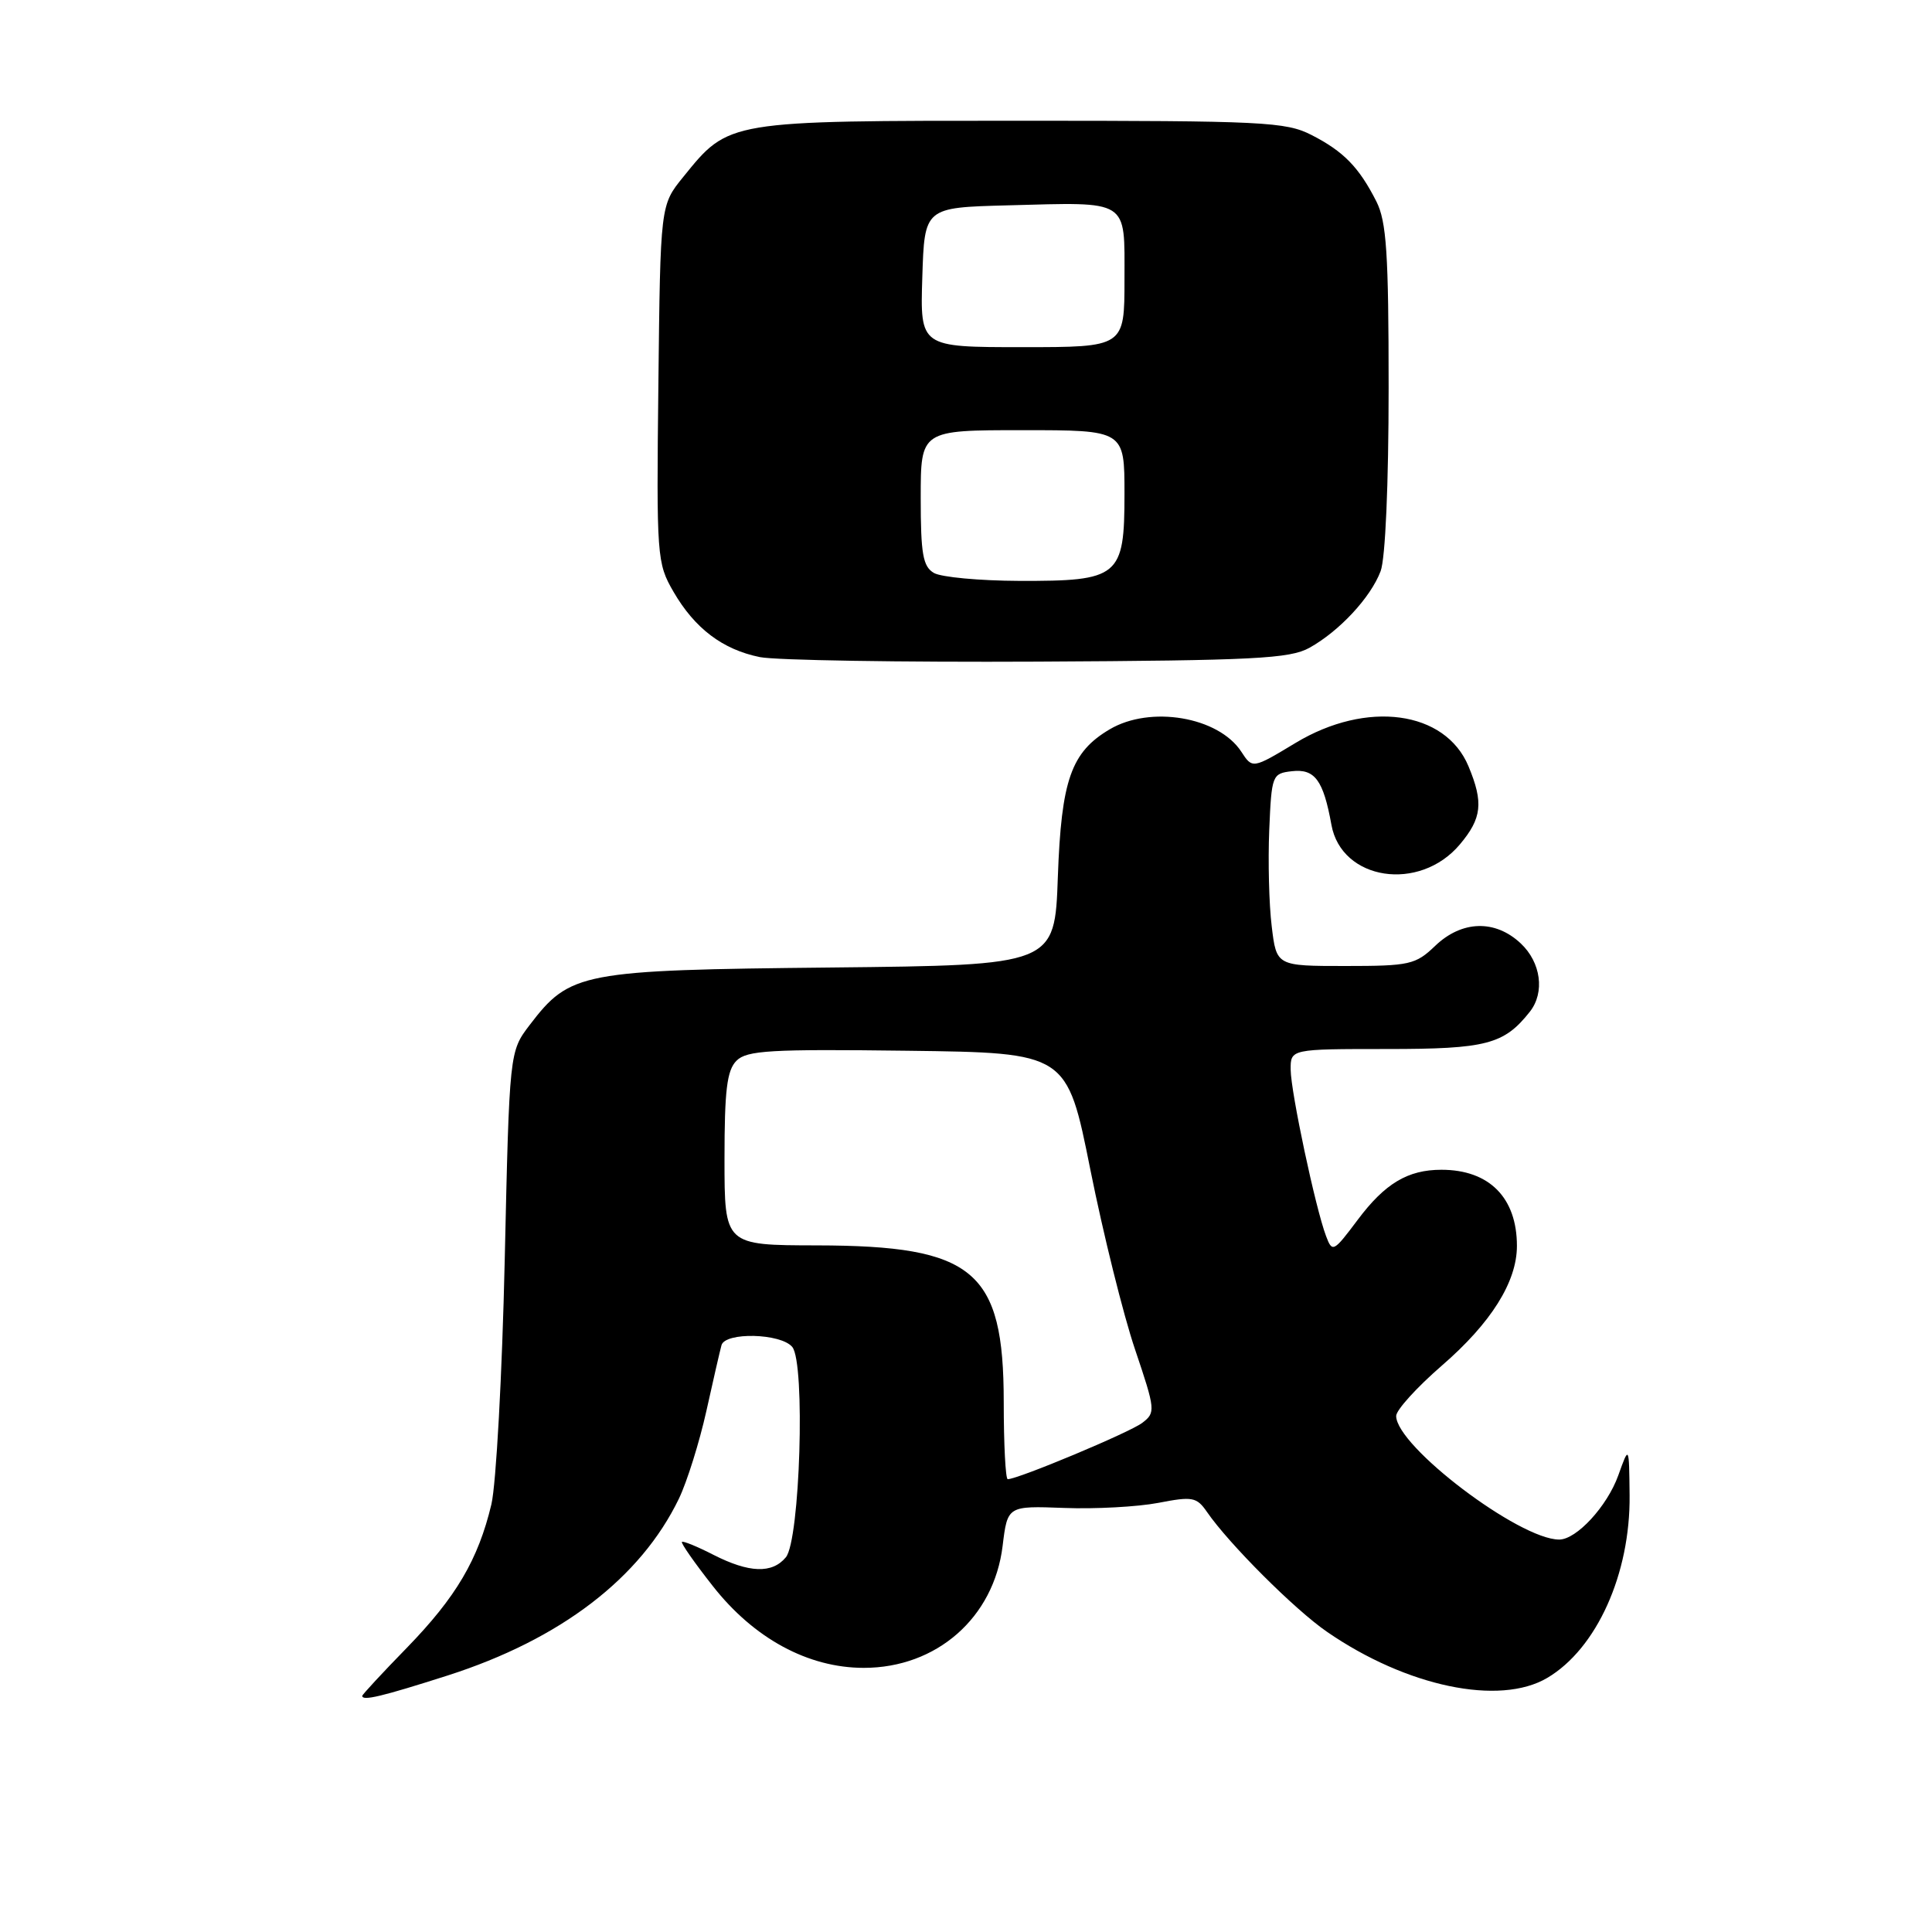 <?xml version="1.0" encoding="UTF-8" standalone="no"?>
<!DOCTYPE svg PUBLIC "-//W3C//DTD SVG 1.1//EN" "http://www.w3.org/Graphics/SVG/1.1/DTD/svg11.dtd" >
<svg xmlns="http://www.w3.org/2000/svg" xmlns:xlink="http://www.w3.org/1999/xlink" version="1.1" viewBox="0 0 256 256">
 <g >
 <path fill="currentColor"
d=" M 59.32 222.01 C 74.27 217.22 84.88 209.10 89.96 198.58 C 91.04 196.33 92.67 191.12 93.59 187.00 C 94.50 182.88 95.41 178.94 95.60 178.25 C 96.08 176.48 103.47 176.66 104.98 178.48 C 106.73 180.59 106.01 204.08 104.13 206.35 C 102.31 208.54 99.27 208.43 94.53 206.02 C 92.39 204.92 90.51 204.16 90.36 204.31 C 90.20 204.47 92.04 207.10 94.45 210.16 C 99.90 217.11 107.08 221.00 114.46 221.00 C 124.11 221.00 131.69 214.35 132.85 204.86 C 133.50 199.53 133.50 199.53 141.00 199.81 C 145.12 199.97 150.74 199.66 153.47 199.14 C 158.01 198.26 158.56 198.36 159.93 200.34 C 162.85 204.58 171.57 213.29 175.83 216.22 C 186.37 223.49 198.69 226.07 205.02 222.33 C 211.57 218.46 216.04 208.54 215.93 198.12 C 215.86 191.50 215.86 191.50 214.43 195.50 C 212.96 199.59 208.90 204.00 206.60 204.00 C 201.31 204.00 185.00 191.63 185.00 187.62 C 185.00 186.84 187.72 183.84 191.05 180.95 C 197.58 175.30 201.00 169.85 201.00 165.09 C 201.00 158.70 197.33 155.00 191.00 155.00 C 186.54 155.00 183.51 156.81 179.89 161.65 C 176.69 165.92 176.54 165.99 175.71 163.79 C 174.31 160.10 171.05 144.74 171.02 141.75 C 171.00 139.00 171.00 139.00 183.78 139.00 C 196.97 139.00 199.29 138.39 202.72 134.05 C 204.72 131.50 204.19 127.53 201.51 125.01 C 198.12 121.82 193.70 121.95 190.17 125.33 C 187.57 127.82 186.79 128.00 178.27 128.00 C 169.14 128.00 169.14 128.00 168.51 122.75 C 168.15 119.86 168.01 114.12 168.18 110.00 C 168.49 102.70 168.57 102.49 171.18 102.19 C 174.22 101.84 175.35 103.37 176.42 109.29 C 177.75 116.67 188.09 118.25 193.44 111.89 C 196.36 108.42 196.59 106.35 194.58 101.53 C 191.50 94.16 181.11 92.75 171.67 98.44 C 165.96 101.88 165.96 101.88 164.47 99.59 C 161.45 94.98 152.43 93.45 147.04 96.64 C 141.93 99.66 140.63 103.34 140.17 116.20 C 139.76 127.89 139.76 127.89 110.13 128.20 C 76.96 128.54 75.54 128.81 70.19 135.81 C 67.50 139.34 67.50 139.34 66.88 166.92 C 66.54 182.09 65.74 196.68 65.11 199.34 C 63.36 206.67 60.43 211.63 53.92 218.33 C 50.66 221.67 48.00 224.55 48.00 224.71 C 48.00 225.42 50.59 224.80 59.32 222.01 Z  M 173.50 85.84 C 177.46 83.64 181.62 79.18 182.94 75.68 C 183.57 74.01 184.00 64.13 184.00 51.39 C 184.00 33.56 183.72 29.36 182.38 26.70 C 180.08 22.16 178.03 20.06 173.79 17.89 C 170.36 16.14 167.45 16.00 135.27 16.00 C 96.23 16.00 96.61 15.94 90.53 23.45 C 87.50 27.18 87.50 27.18 87.24 50.84 C 86.98 73.83 87.04 74.61 89.24 78.41 C 92.06 83.27 95.75 86.07 100.69 87.07 C 102.78 87.49 119.35 87.76 137.50 87.67 C 166.17 87.52 170.89 87.28 173.50 85.84 Z  M 133.00 185.75 C 132.99 168.34 129.08 165.06 108.25 165.02 C 96.00 165.00 96.00 165.00 96.00 153.57 C 96.00 144.46 96.32 141.82 97.59 140.55 C 98.96 139.18 102.08 139.00 120.28 139.23 C 141.38 139.50 141.38 139.50 144.48 155.00 C 146.19 163.53 148.85 174.24 150.40 178.81 C 153.11 186.84 153.14 187.18 151.35 188.54 C 149.71 189.80 134.89 196.00 133.53 196.00 C 133.24 196.00 133.00 191.39 133.00 185.75 Z  M 123.75 75.92 C 122.29 75.07 122.00 73.42 122.00 65.95 C 122.00 57.00 122.00 57.00 135.50 57.00 C 149.00 57.00 149.00 57.00 149.00 65.44 C 149.00 76.44 148.31 77.01 135.03 76.97 C 129.79 76.95 124.71 76.48 123.75 75.92 Z  M 122.21 36.75 C 122.50 27.50 122.50 27.50 133.50 27.21 C 149.77 26.78 149.00 26.29 149.00 37.02 C 149.00 46.00 149.00 46.00 135.46 46.00 C 121.92 46.00 121.92 46.00 122.21 36.75 Z "/>
</g>
</svg>